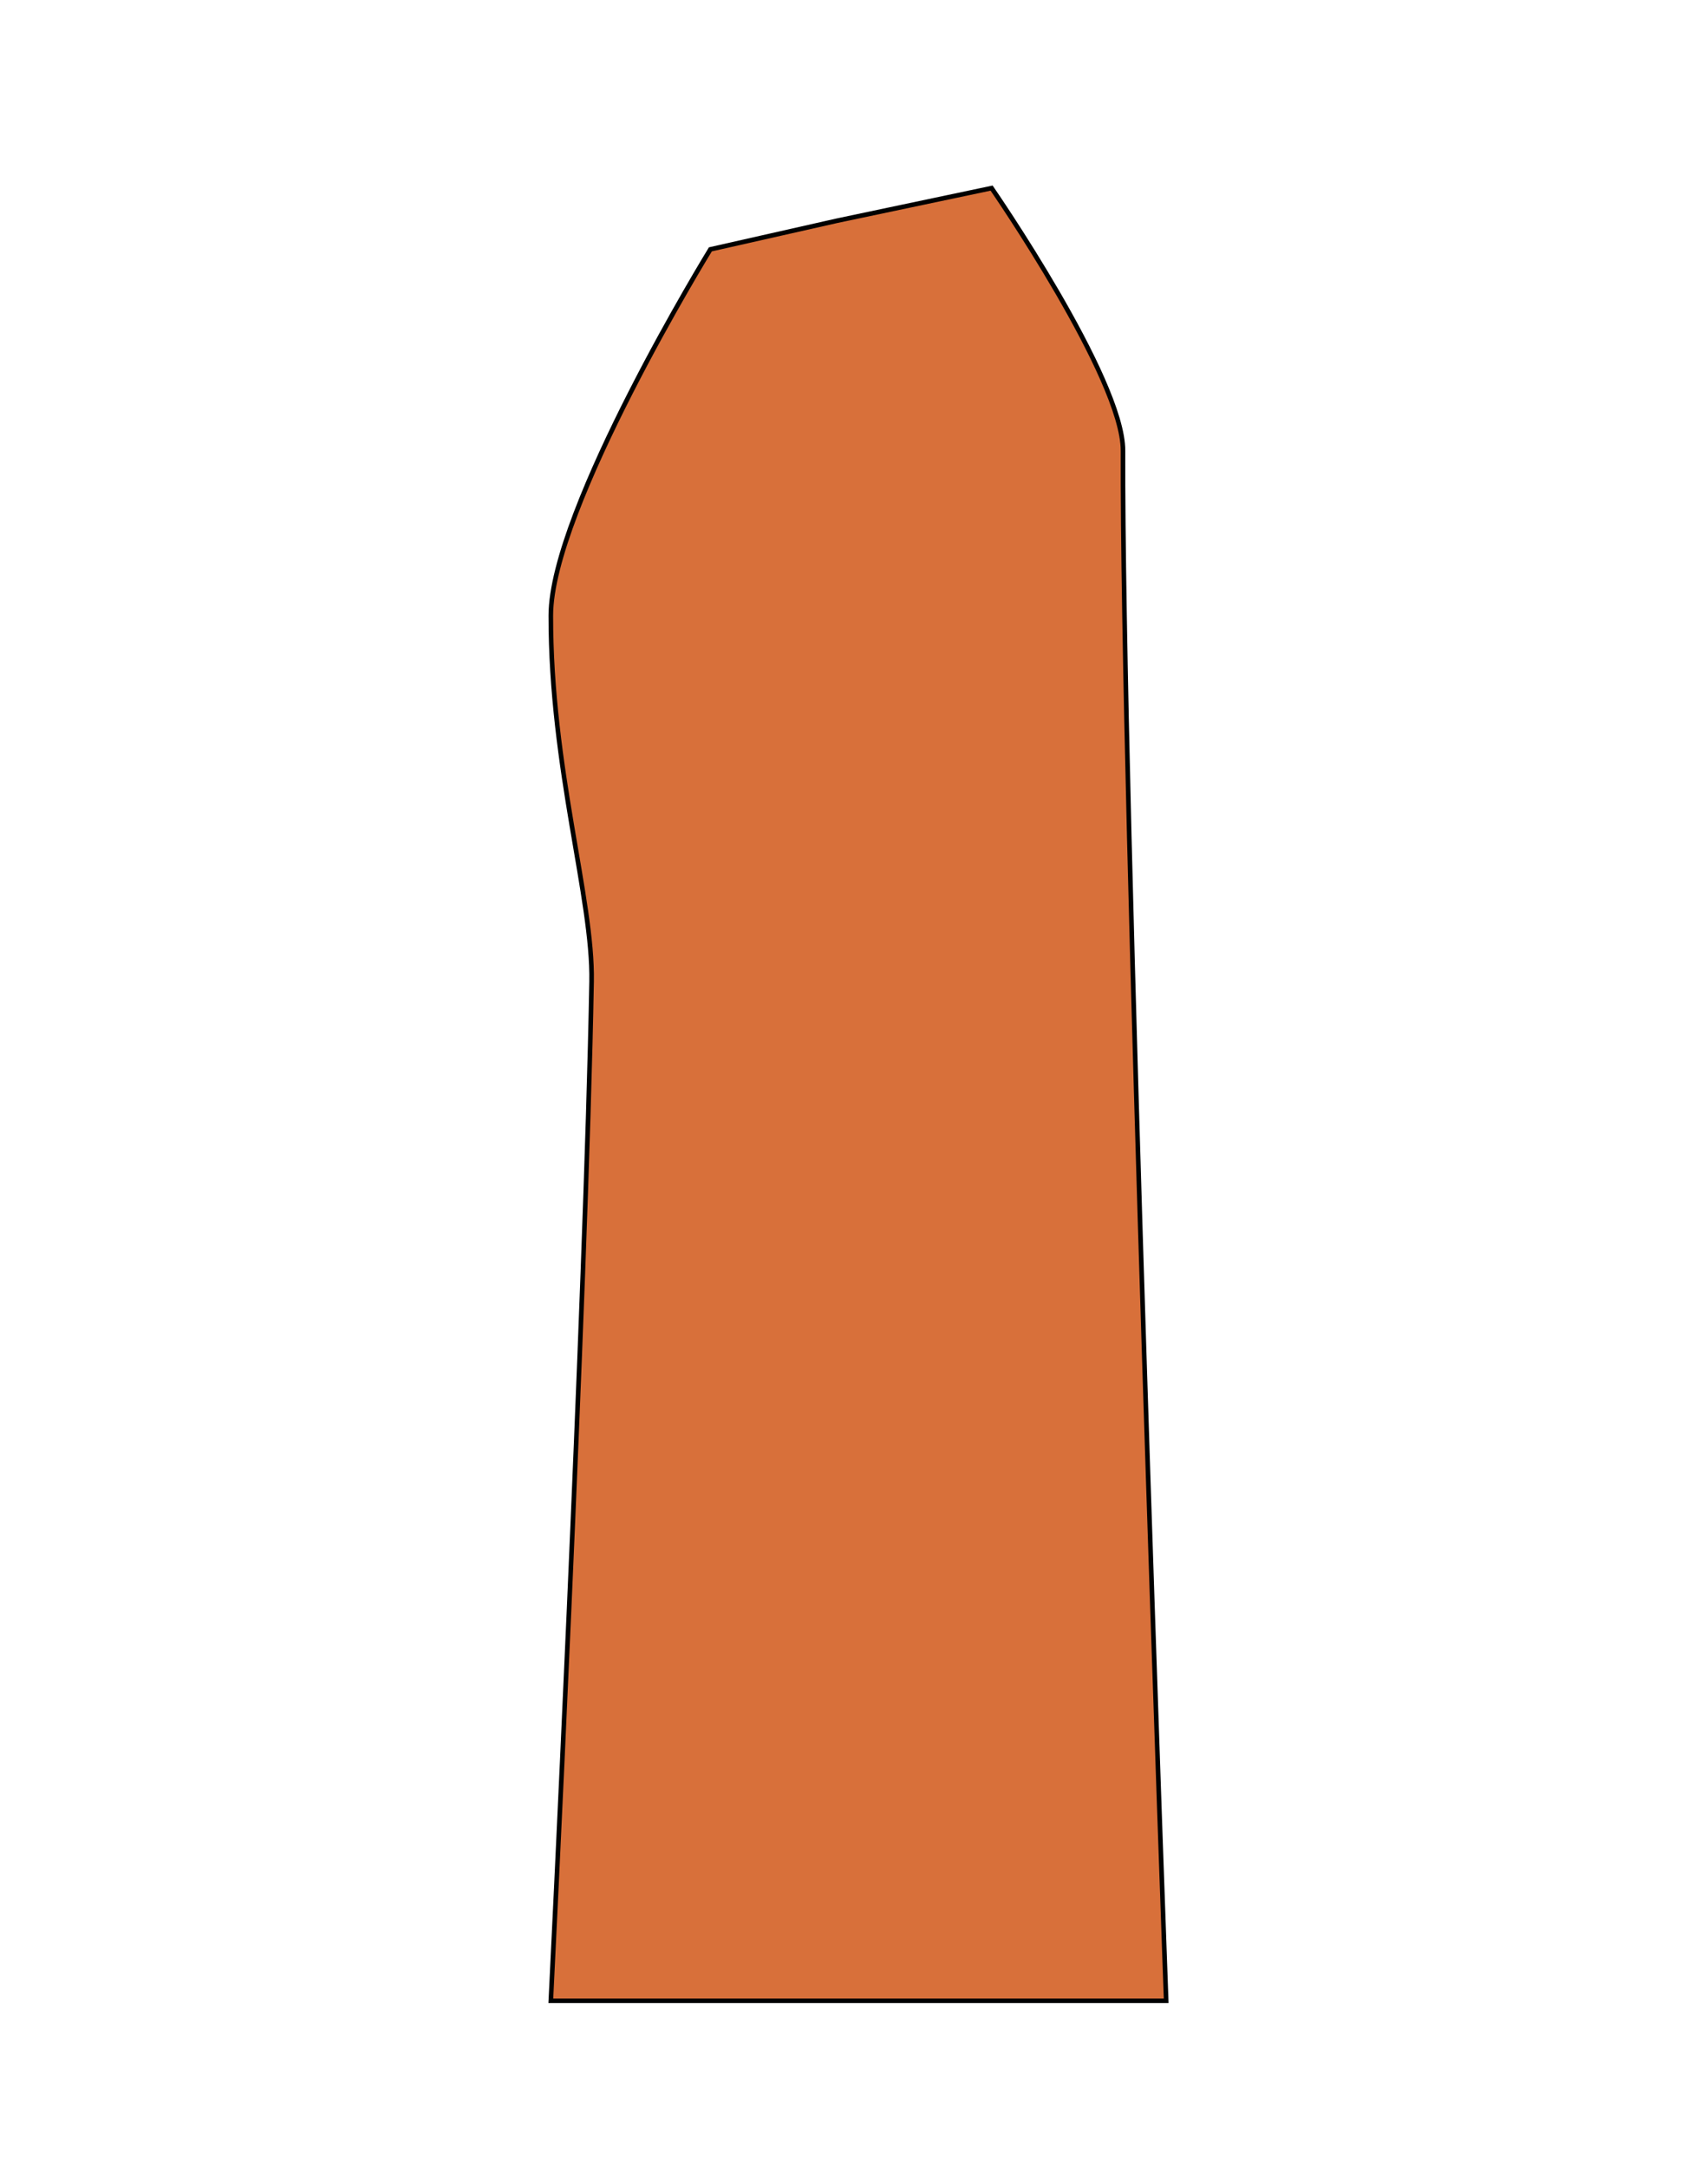 <svg id="Layer_1" data-name="Layer 1" xmlns="http://www.w3.org/2000/svg" viewBox="0 0 371.66 471.35"><defs><style>.cls-1{fill:#d8703a;stroke:#010101;stroke-miterlimit:10;}</style></defs><path class="cls-1" d="M253.76,435.06H119.86s7.63-153.08,8.87-221.62c.33-18-8.91-46.3-8.87-79.6,0-23.14,34.72-79.62,34.72-79.62L182.11,48l33.66-7.1S244.42,82.31,244.36,98C244.11,171.66,253.76,435.06,253.76,435.06Z"/></svg>